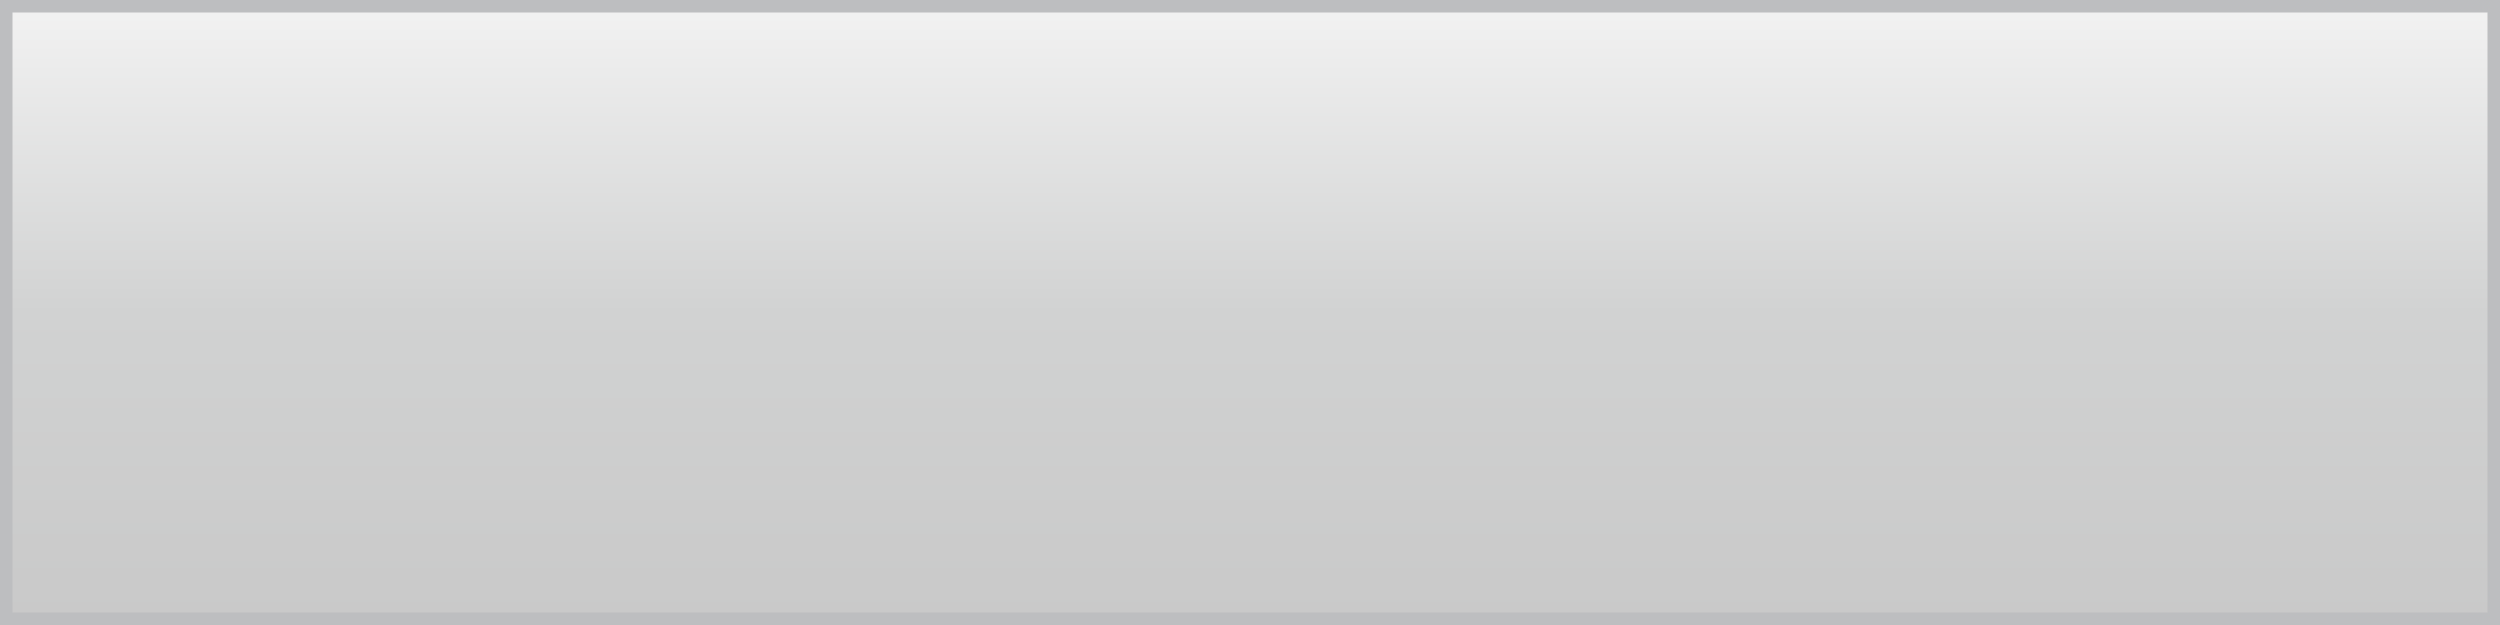 <?xml version="1.0" encoding="utf-8"?>
<!-- Generator: Adobe Illustrator 15.1.0, SVG Export Plug-In . SVG Version: 6.00 Build 0)  -->
<!DOCTYPE svg PUBLIC "-//W3C//DTD SVG 1.0//EN" "http://www.w3.org/TR/2001/REC-SVG-20010904/DTD/svg10.dtd">
<svg version="1.0" id="Layer_1" xmlns="http://www.w3.org/2000/svg" xmlns:xlink="http://www.w3.org/1999/xlink" x="0px" y="0px"
	 width="400px" height="100px" viewBox="0 0 400 100" enable-background="new 0 0 400 100" xml:space="preserve">
<rect x="0" y="0" width="400" height="100" fill="#333333" stroke="none"/>
<linearGradient id="SVGID_1_" gradientUnits="userSpaceOnUse" x1="395.32" y1="751.92" x2="395.32" y2="849.92" gradientTransform="matrix(1 0 0 1 -195.32 -750.92)">
	<stop  offset="0" style="stop-color:#F2F2F2"/>
	<stop  offset="0.5" style="stop-color:#D1D2D2"/>
	<stop  offset="1" style="stop-color:#C9C9C9"/>
</linearGradient>
<rect x="1" y="1" fill="url(#SVGID_1_)" stroke="#BDBEC0" stroke-width="2" stroke-miterlimit="10" width="398" height="98"/>
</svg>
